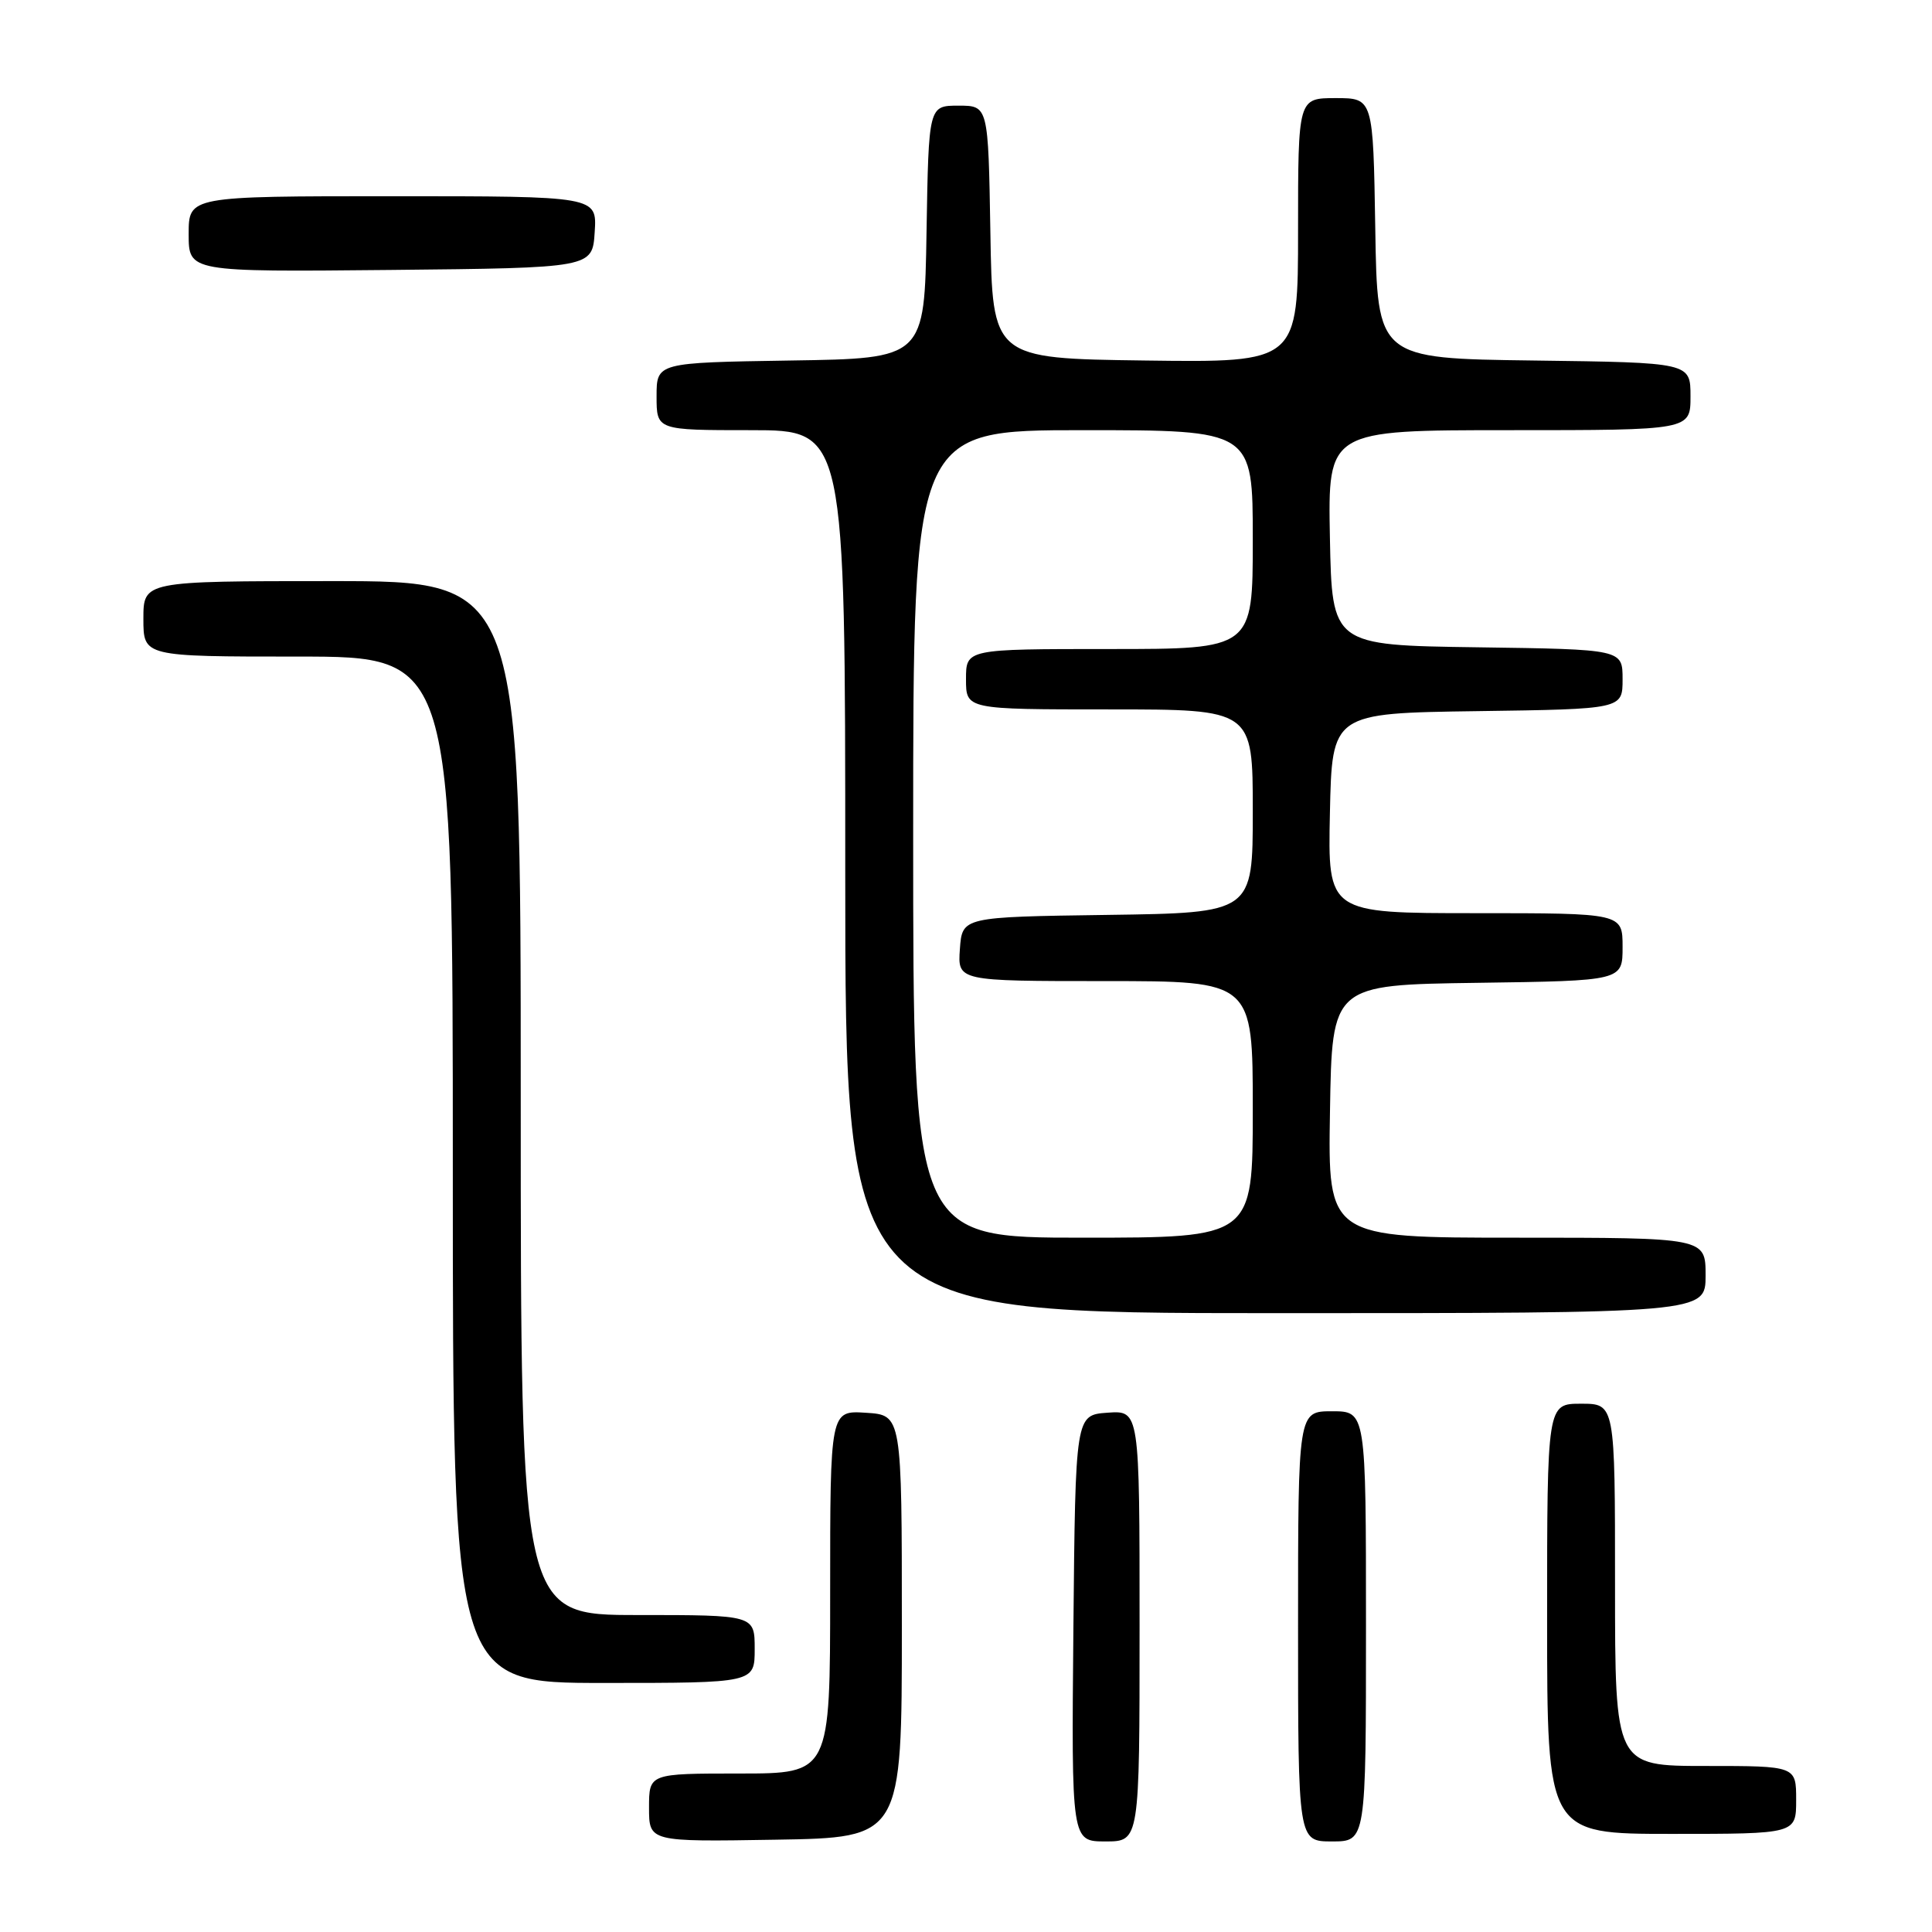 <?xml version="1.0" encoding="UTF-8" standalone="no"?>
<!DOCTYPE svg PUBLIC "-//W3C//DTD SVG 1.1//EN" "http://www.w3.org/Graphics/SVG/1.1/DTD/svg11.dtd" >
<svg xmlns="http://www.w3.org/2000/svg" xmlns:xlink="http://www.w3.org/1999/xlink" version="1.1" viewBox="0 0 256 256">
 <g >
 <path fill="currentColor"
d=" M 119.50 215.50 C 119.50 187.50 119.50 187.50 114.75 187.20 C 110.00 186.89 110.00 186.89 110.00 210.95 C 110.00 235.00 110.00 235.00 98.00 235.00 C 86.00 235.00 86.00 235.00 86.00 239.52 C 86.00 244.05 86.00 244.05 102.75 243.77 C 119.50 243.50 119.50 243.50 119.50 215.50 Z  M 151.00 215.44 C 151.00 186.89 151.00 186.89 146.75 187.19 C 142.50 187.50 142.50 187.50 142.23 215.75 C 141.97 244.00 141.97 244.00 146.48 244.00 C 151.00 244.00 151.00 244.00 151.00 215.44 Z  M 181.00 215.50 C 181.00 187.00 181.00 187.00 176.50 187.00 C 172.00 187.00 172.00 187.00 172.00 215.50 C 172.00 244.00 172.00 244.00 176.50 244.00 C 181.00 244.00 181.00 244.00 181.00 215.50 Z  M 238.00 238.50 C 238.00 234.00 238.00 234.00 226.00 234.00 C 214.00 234.00 214.00 234.00 214.00 210.00 C 214.00 186.00 214.00 186.00 209.50 186.00 C 205.00 186.00 205.00 186.00 205.00 214.50 C 205.00 243.00 205.00 243.00 221.50 243.00 C 238.00 243.00 238.00 243.00 238.00 238.50 Z  M 100.00 218.50 C 100.00 214.00 100.00 214.00 84.50 214.00 C 69.00 214.00 69.00 214.00 69.00 145.50 C 69.00 77.00 69.00 77.00 44.00 77.00 C 19.00 77.00 19.00 77.00 19.00 82.00 C 19.00 87.00 19.00 87.00 39.50 87.00 C 60.00 87.00 60.00 87.00 60.00 155.00 C 60.00 223.00 60.00 223.00 80.00 223.00 C 100.00 223.00 100.00 223.00 100.00 218.50 Z  M 226.00 169.00 C 226.00 164.00 226.00 164.00 200.98 164.00 C 175.95 164.00 175.95 164.00 176.23 147.25 C 176.50 130.50 176.50 130.50 195.75 130.23 C 215.00 129.96 215.00 129.96 215.00 125.48 C 215.00 121.00 215.00 121.00 195.47 121.00 C 175.94 121.00 175.94 121.00 176.22 107.75 C 176.50 94.50 176.50 94.50 195.75 94.23 C 215.00 93.96 215.00 93.96 215.00 90.00 C 215.00 86.04 215.00 86.04 195.75 85.77 C 176.50 85.50 176.50 85.50 176.22 71.25 C 175.95 57.00 175.95 57.00 199.97 57.00 C 224.00 57.00 224.00 57.00 224.00 52.52 C 224.00 48.04 224.00 48.04 203.25 47.77 C 182.50 47.50 182.50 47.50 182.23 30.25 C 181.95 13.00 181.95 13.00 176.98 13.00 C 172.00 13.00 172.00 13.00 172.00 30.52 C 172.00 48.04 172.00 48.04 151.75 47.77 C 131.50 47.50 131.50 47.50 131.23 30.75 C 130.95 14.00 130.95 14.00 127.00 14.00 C 123.05 14.00 123.05 14.00 122.77 30.75 C 122.50 47.50 122.50 47.50 104.75 47.77 C 87.00 48.05 87.00 48.05 87.00 52.52 C 87.00 57.00 87.00 57.00 99.50 57.00 C 112.00 57.00 112.00 57.00 112.00 115.50 C 112.00 174.00 112.00 174.00 169.00 174.00 C 226.00 174.00 226.00 174.00 226.00 169.00 Z  M 78.80 30.75 C 79.11 26.00 79.11 26.00 52.05 26.00 C 25.00 26.00 25.00 26.00 25.00 31.02 C 25.00 36.03 25.00 36.03 51.75 35.77 C 78.50 35.50 78.50 35.50 78.80 30.75 Z  M 121.00 110.50 C 121.00 57.00 121.00 57.00 143.50 57.00 C 166.00 57.00 166.00 57.00 166.00 71.50 C 166.00 86.00 166.00 86.00 147.00 86.00 C 128.00 86.00 128.00 86.00 128.00 90.00 C 128.00 94.00 128.00 94.00 147.00 94.00 C 166.00 94.00 166.00 94.00 166.00 107.48 C 166.00 120.96 166.00 120.96 146.75 121.23 C 127.50 121.50 127.50 121.50 127.19 125.75 C 126.89 130.00 126.89 130.00 146.44 130.00 C 166.00 130.00 166.00 130.00 166.00 147.00 C 166.00 164.00 166.00 164.00 143.50 164.00 C 121.00 164.00 121.00 164.00 121.00 110.50 Z "/>
</g>
</svg>